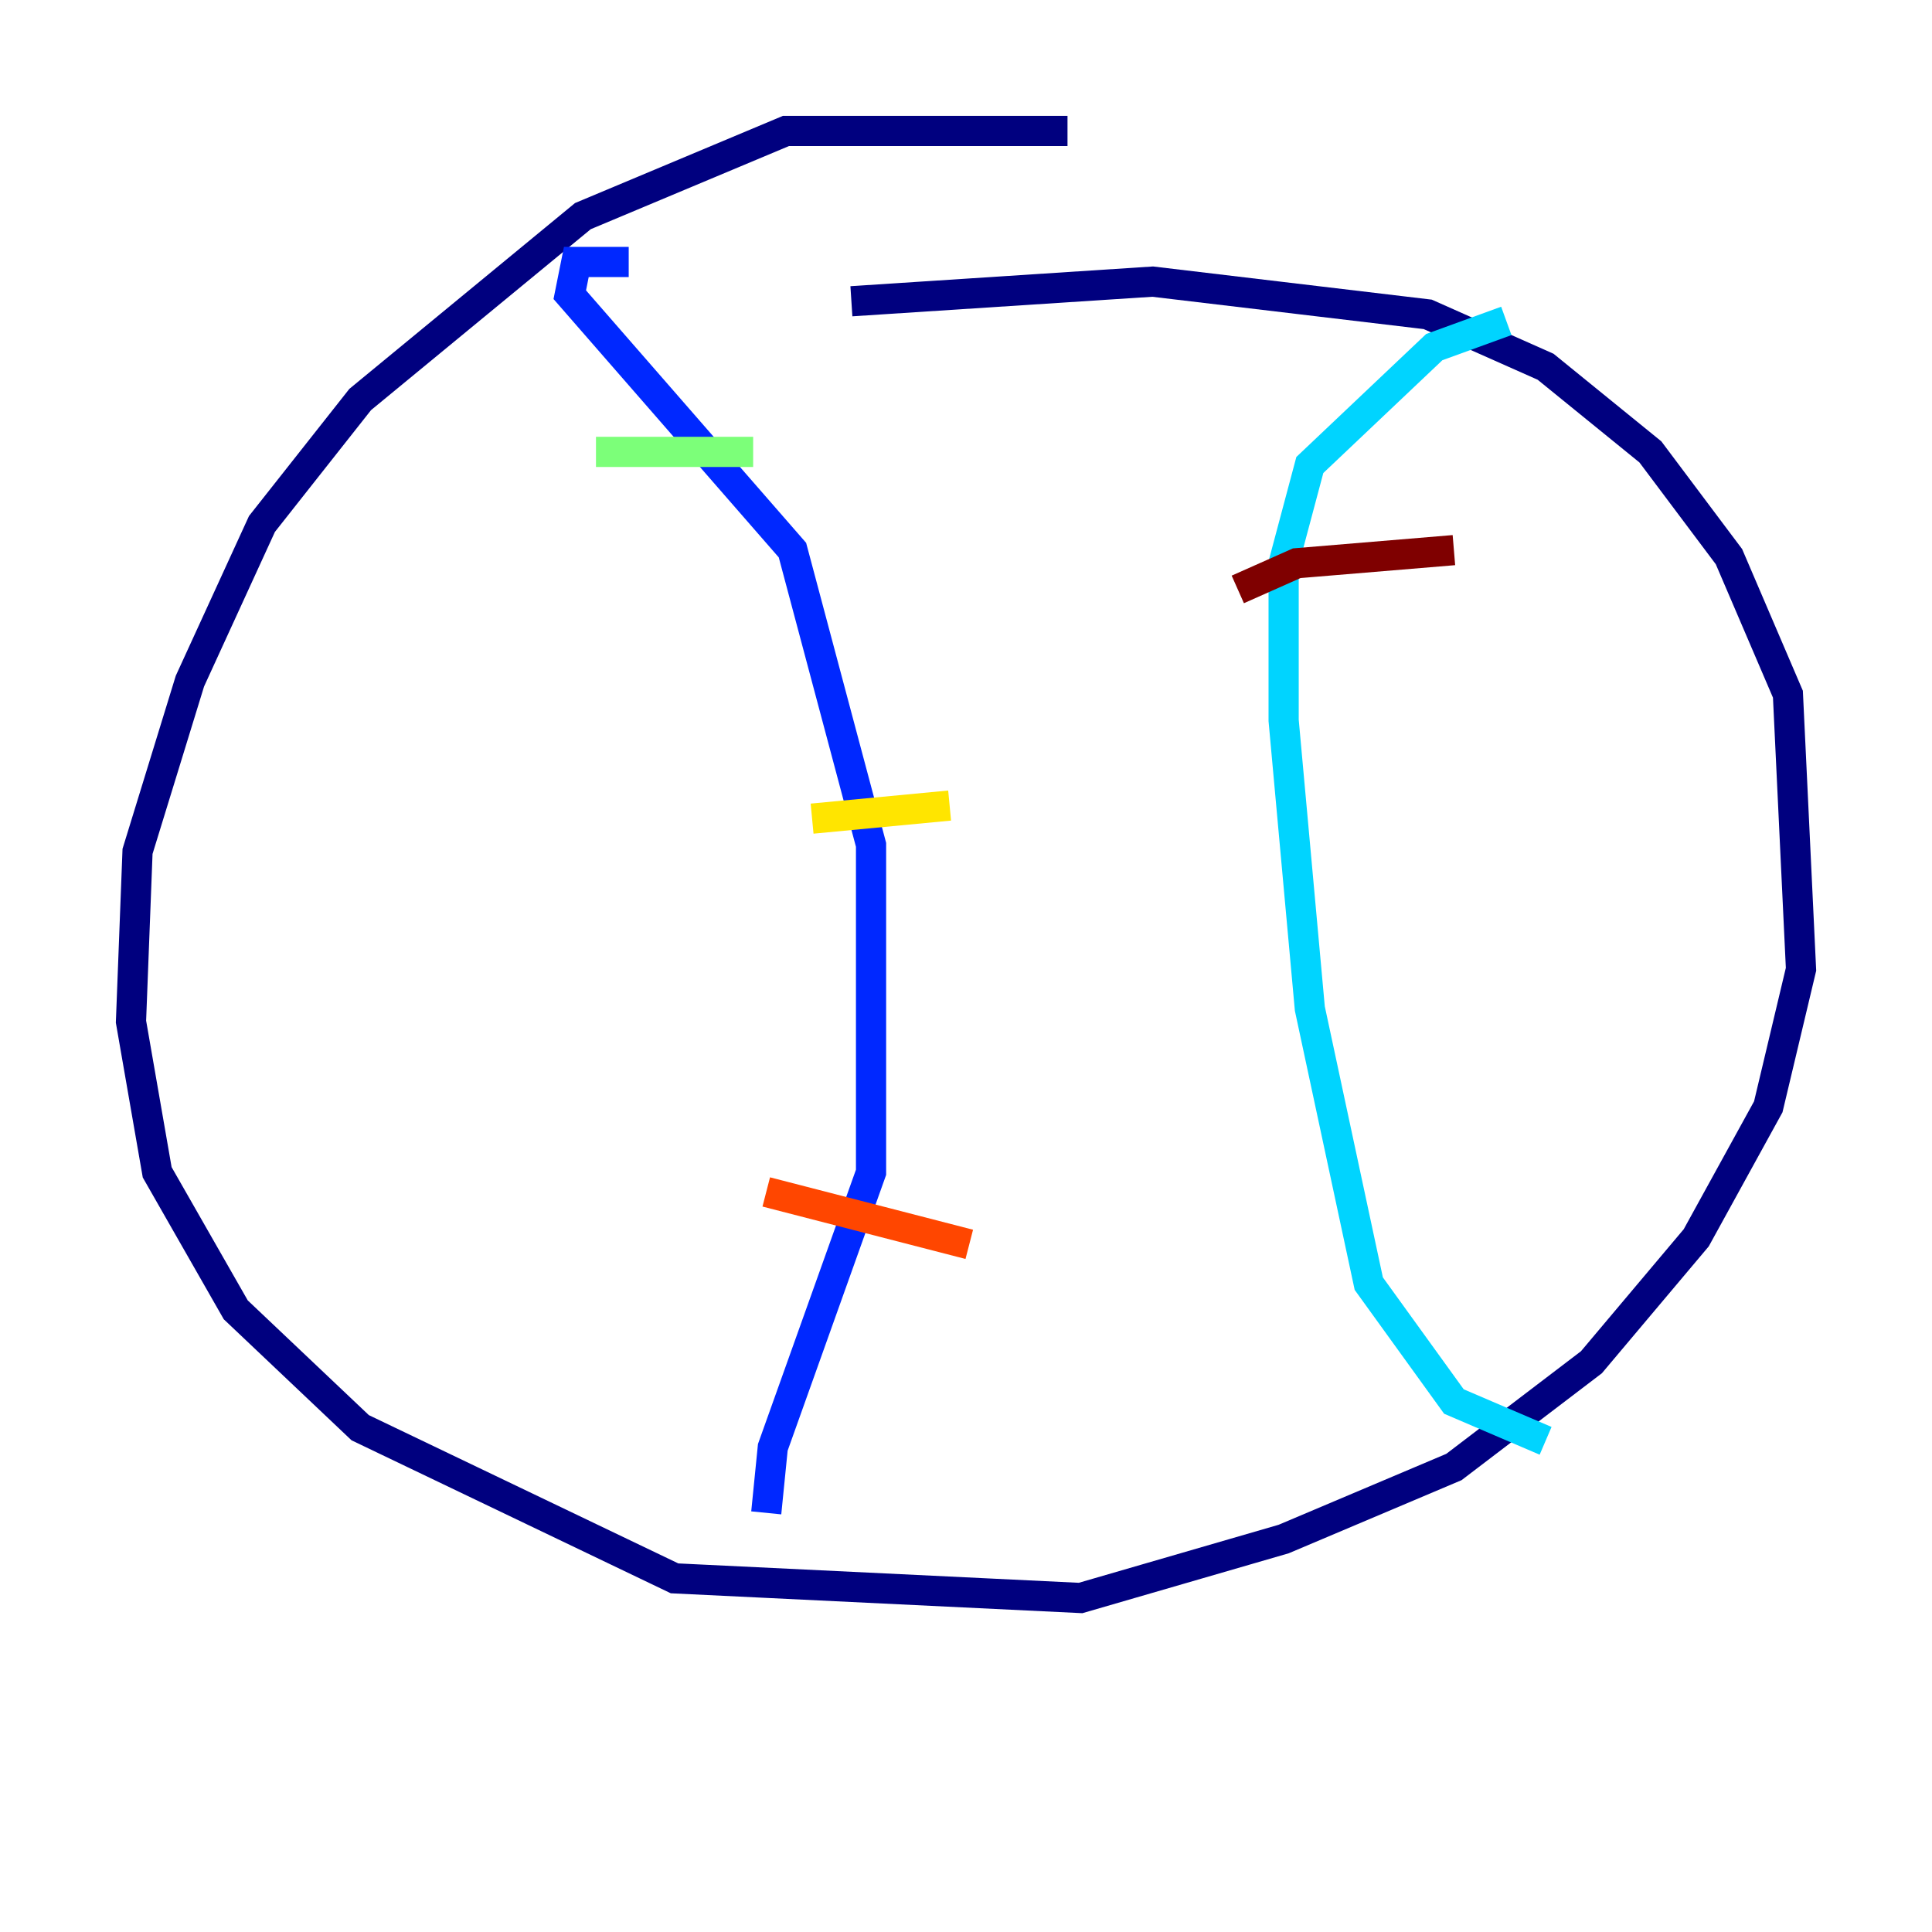 <?xml version="1.0" encoding="utf-8" ?>
<svg baseProfile="tiny" height="128" version="1.2" viewBox="0,0,128,128" width="128" xmlns="http://www.w3.org/2000/svg" xmlns:ev="http://www.w3.org/2001/xml-events" xmlns:xlink="http://www.w3.org/1999/xlink"><defs /><polyline fill="none" points="70.725,8.678 52.068,8.678 38.617,14.319 23.864,26.468 17.356,34.712 12.583,45.125 9.112,56.407 8.678,67.688 10.414,77.668 15.62,86.78 23.864,94.59 44.691,104.57 71.593,105.871 85.044,101.966 96.325,97.193 105.437,90.251 112.38,82.007 117.153,73.329 119.322,64.217 118.454,45.993 114.549,36.881 109.342,29.939 102.4,24.298 94.59,20.827 76.366,18.658 56.407,19.959" stroke="#00007f" stroke-width="2" /><polyline fill="none" points="41.654,17.356 38.183,17.356 37.749,19.525 52.502,36.447 57.709,55.973 57.709,77.668 51.2,95.891 50.766,100.231" stroke="#0028ff" stroke-width="2" /><polyline fill="none" points="99.797,21.261 95.024,22.997 86.78,30.807 85.044,37.315 85.044,47.729 86.78,66.82 90.685,85.044 96.325,92.854 102.4,95.458" stroke="#00d4ff" stroke-width="2" /><polyline fill="none" points="39.485,29.939 49.898,29.939" stroke="#7cff79" stroke-width="2" /><polyline fill="none" points="53.803,54.237 62.915,53.37" stroke="#ffe500" stroke-width="2" /><polyline fill="none" points="50.766,78.969 64.217,82.441" stroke="#ff4600" stroke-width="2" /><polyline fill="none" points="82.007,39.051 85.912,37.315 96.325,36.447" stroke="#7f0000" stroke-width="2" /></svg>